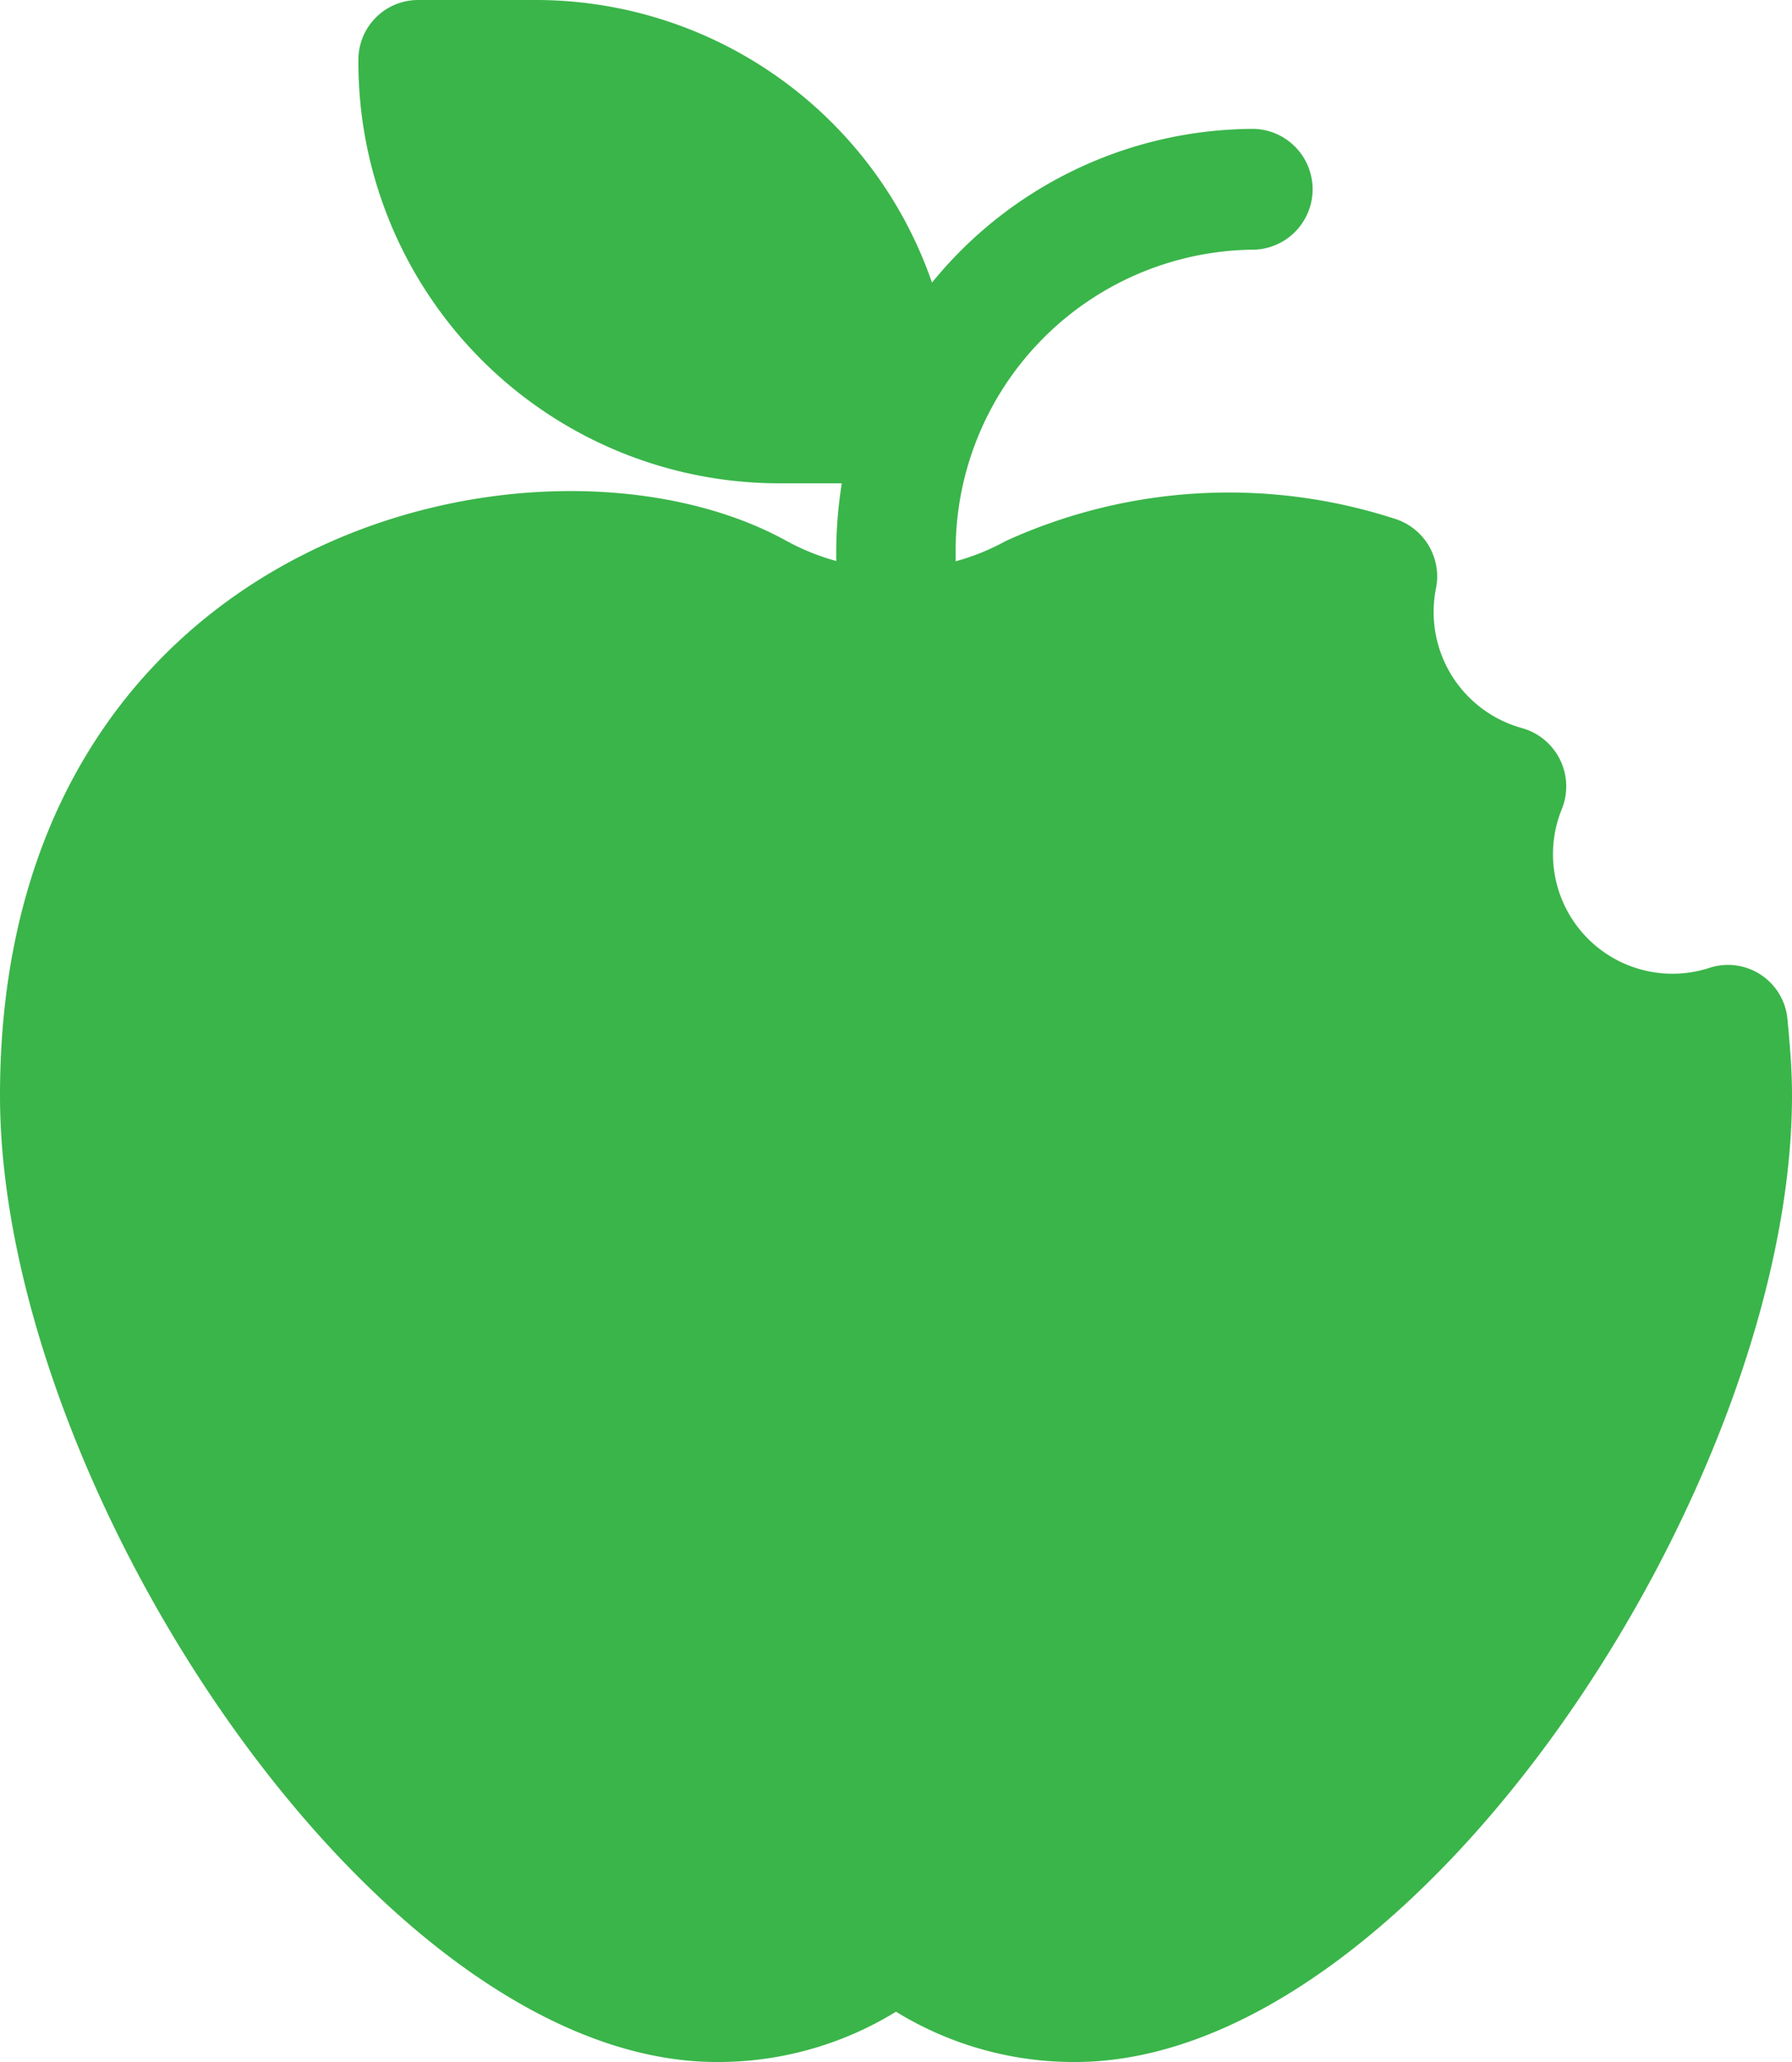 <svg xmlns="http://www.w3.org/2000/svg" width="24" height="27.6"><path d="M23.94 13.649a.8.8 0 00-1.046-.694 1.6 1.6 0 01-1.976-2.127.81.81 0 00-.533-1.082 1.612 1.612 0 01-1.153-1.871.809.809 0 00-.561-.934 7.2 7.2 0 00-5.2.3 3.077 3.077 0 01-.672.272v-.128a4.026 4.026 0 014-4.043.809.809 0 000-1.617 5.568 5.568 0 00-4.317 2.058A5.614 5.614 0 007.2 0H5.6a.8.8 0 00-.8.809 5.637 5.637 0 005.6 5.66h.874a5.967 5.967 0 00-.074 1.04 3.074 3.074 0 01-.672-.272C7.26 5.439 0 7.093 0 14.663 0 19.888 5.057 27.6 9.6 27.6a4.552 4.552 0 002.4-.673 4.552 4.552 0 002.4.673c4.543 0 9.6-7.712 9.6-12.938 0-.353-.028-.666-.06-1.014z" fill="#3ab54a"/></svg>
